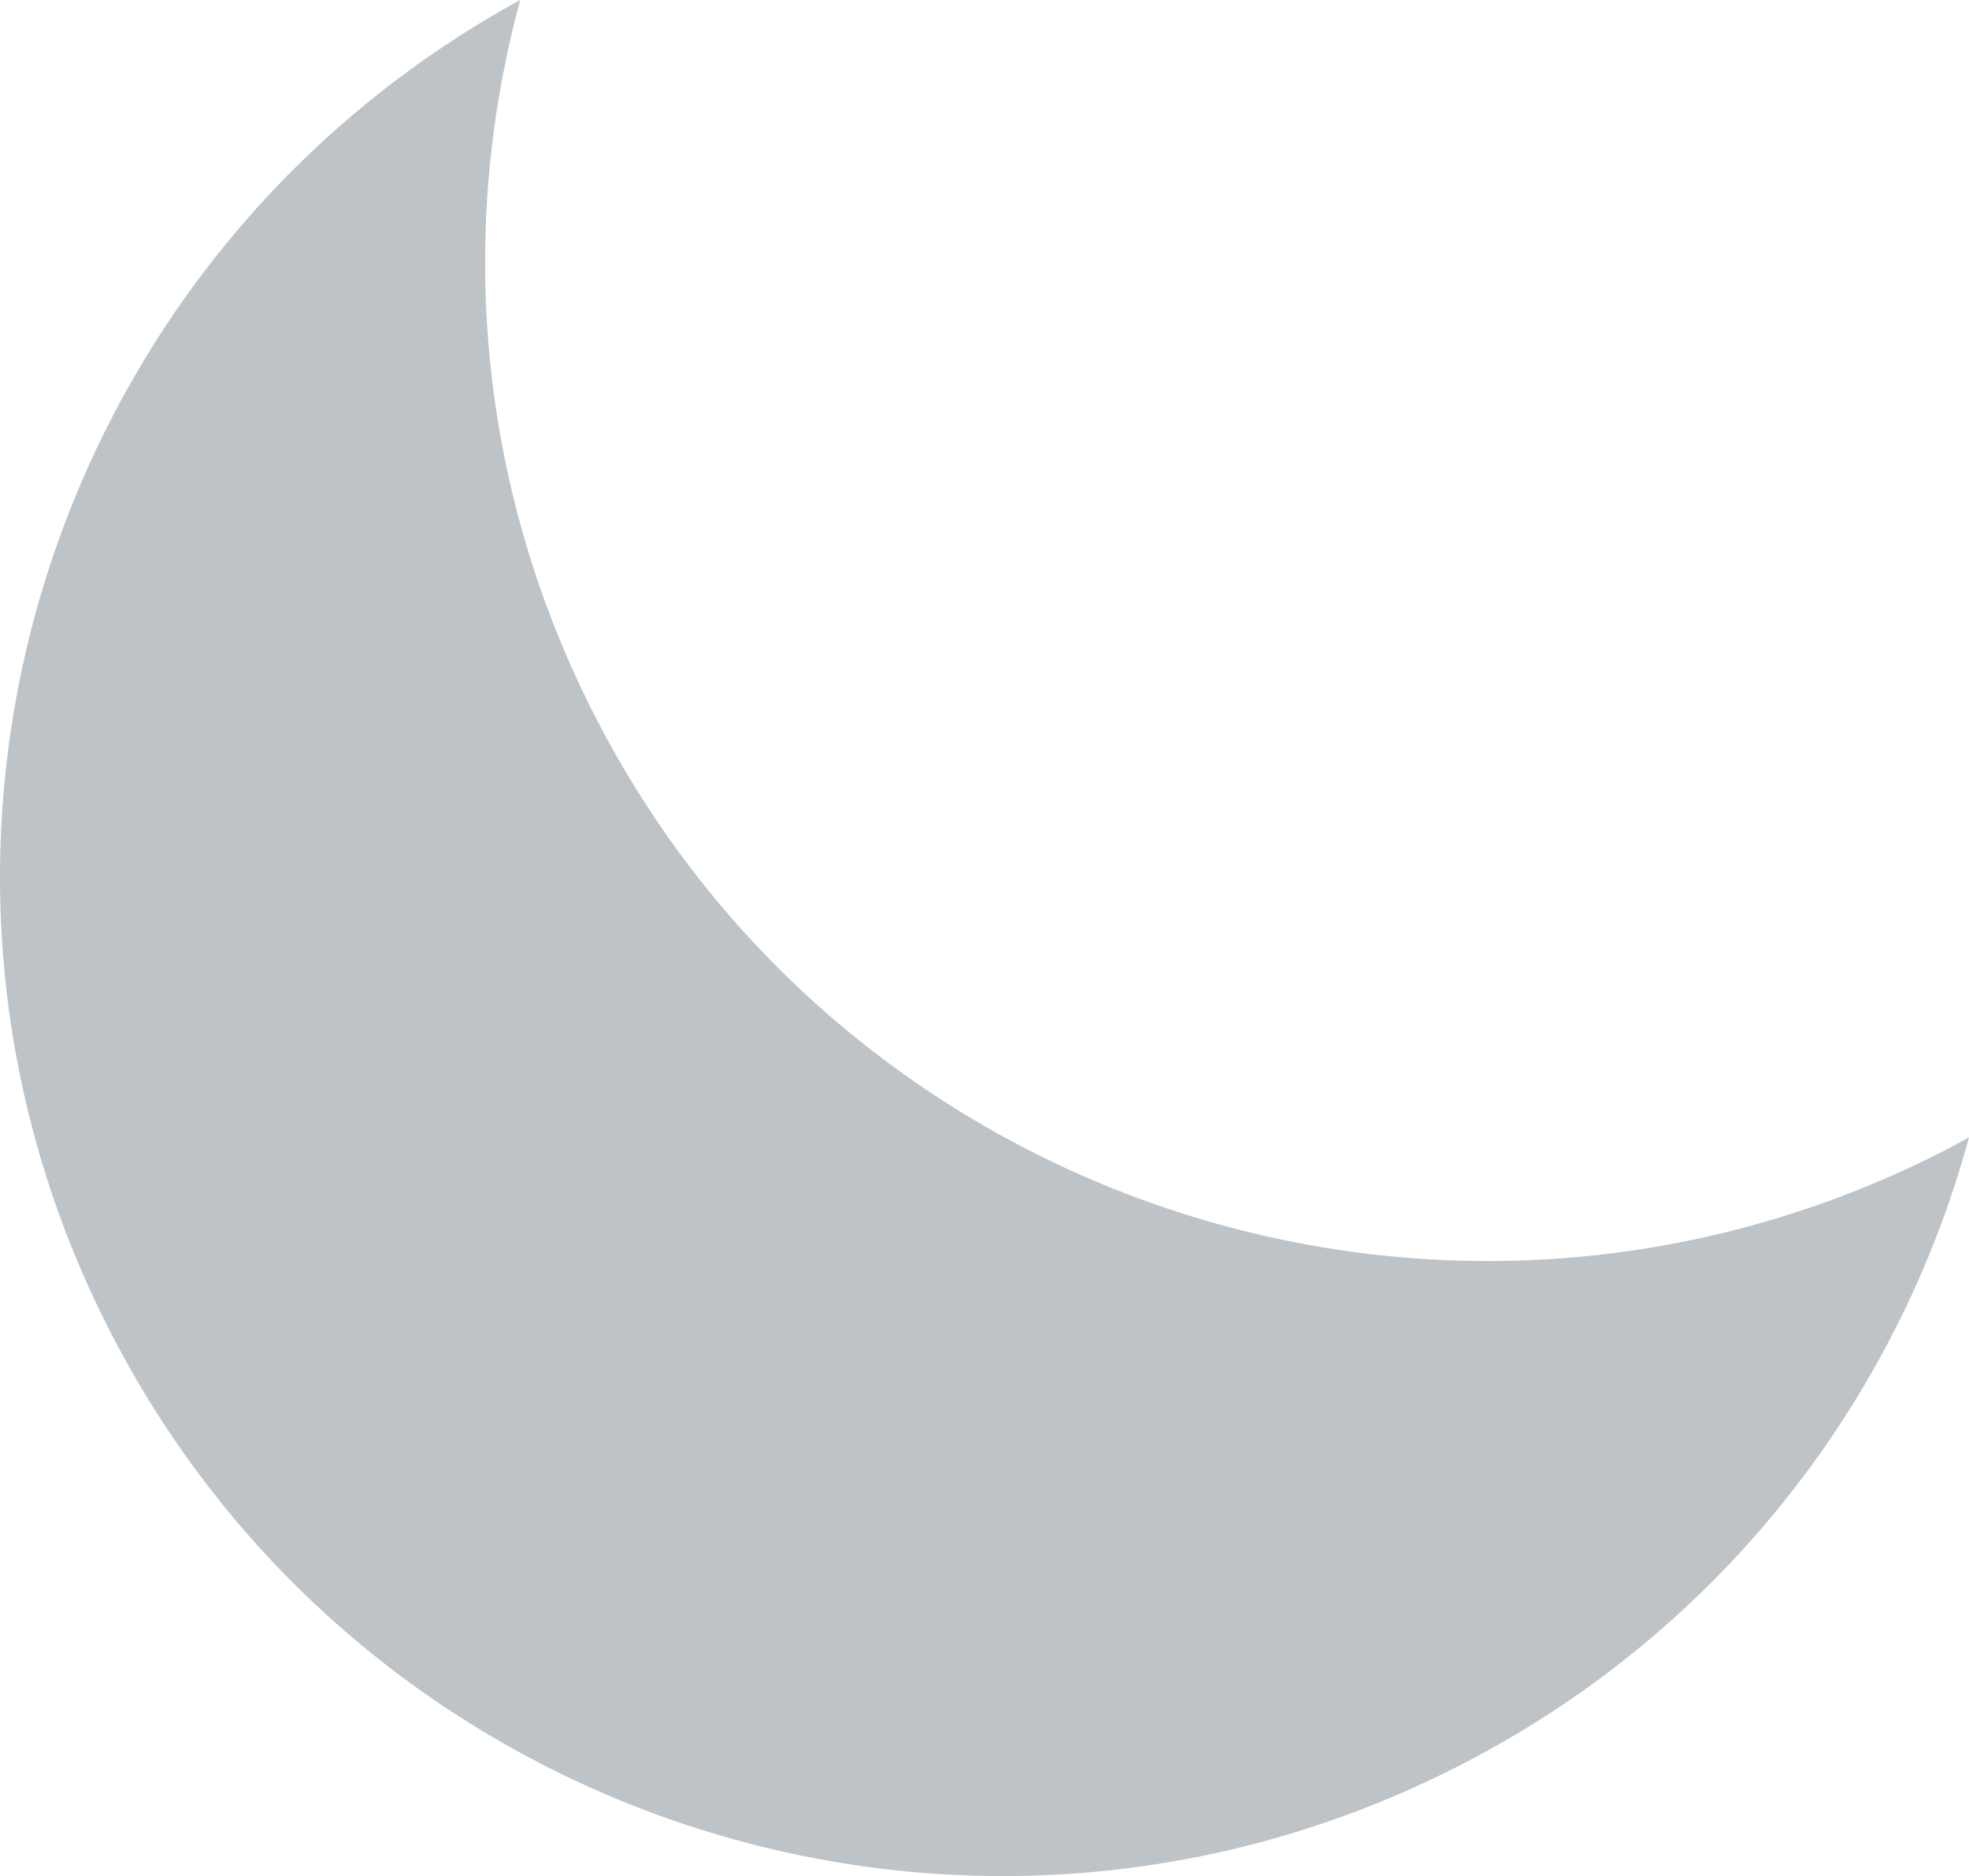 <svg width="106" height="101" viewBox="0 0 106 101" fill="none" xmlns="http://www.w3.org/2000/svg">
<path d="M104.207 62.182C77.571 75.491 45.167 64.734 31.829 38.157C25.654 25.851 24.658 12.315 28.005 0C2.691 13.842 -7.314 45.297 5.718 71.267C19.056 97.844 51.46 108.601 78.095 95.292C92.397 88.145 102.119 75.511 106 61.23C105.407 61.555 104.816 61.88 104.207 62.182Z" fill="#BDC3C7"/>
</svg>
